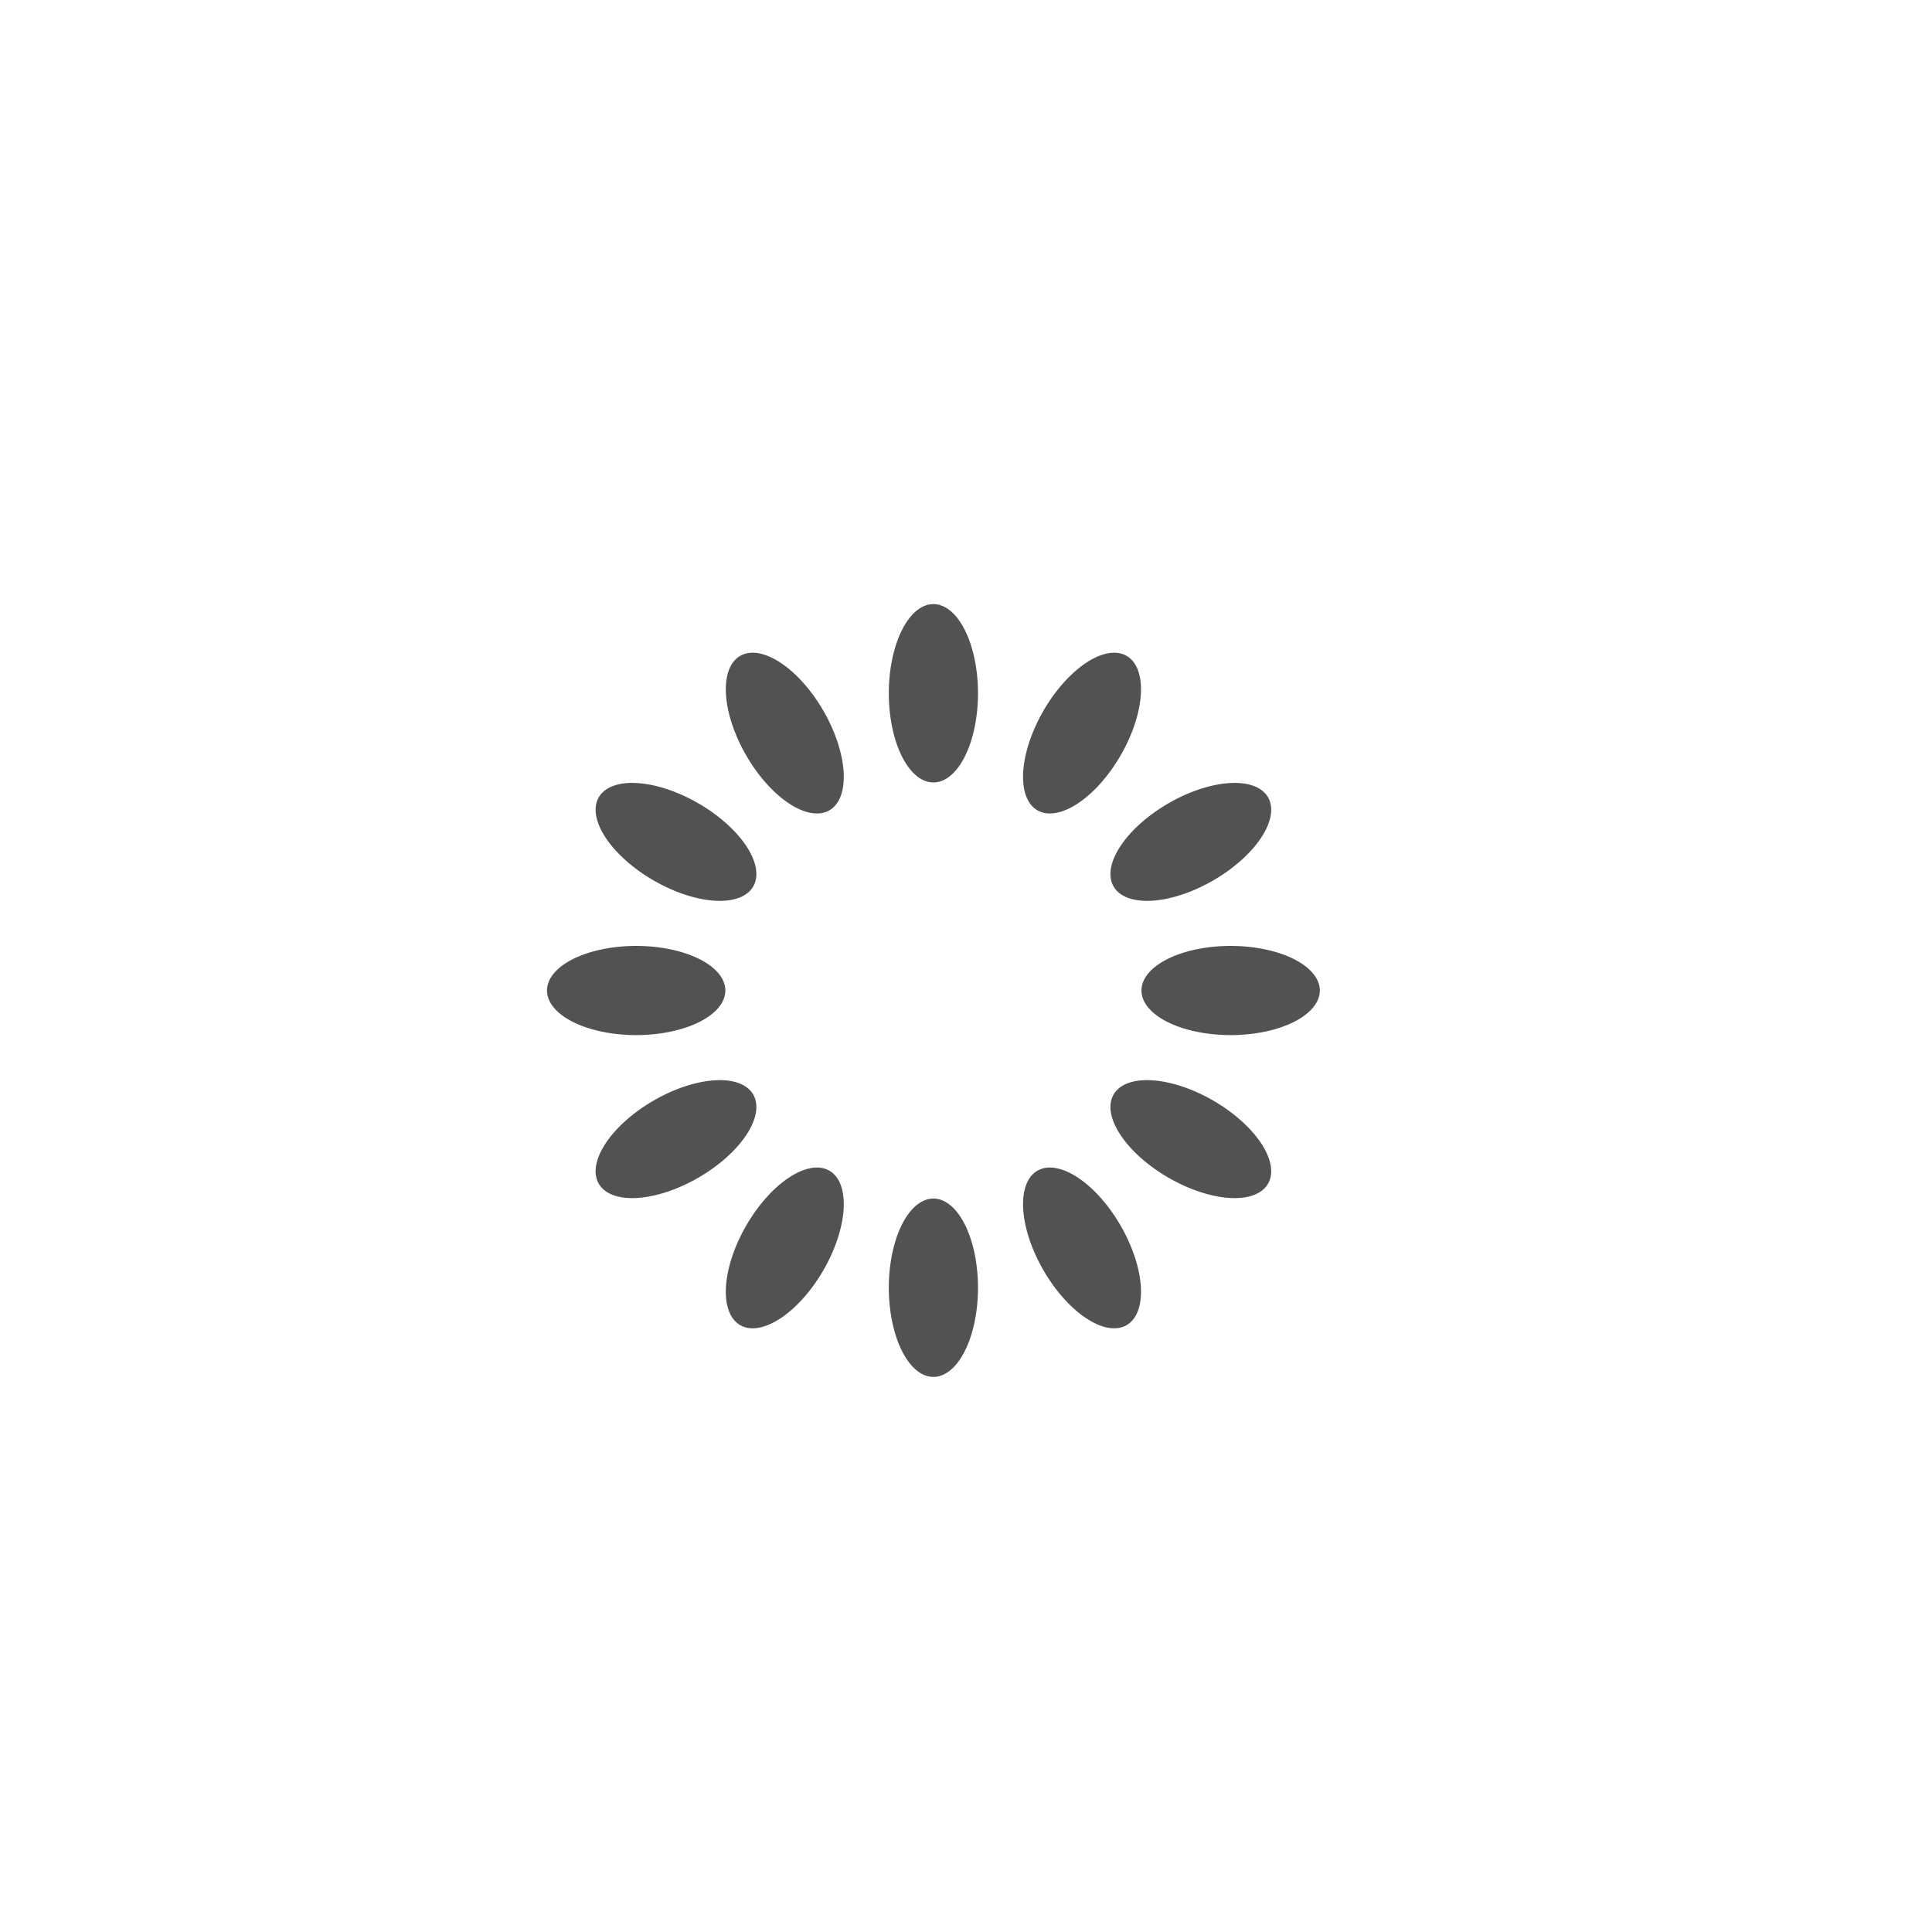 <?xml version="1.0" encoding="utf-8"?>
<svg id="master-artboard" viewBox="0 0 130 130" version="1.1" xmlns="http://www.w3.org/2000/svg" x="0px" y="0px" style="enable-background:new 0 0 1400 980;" width="130px" height="130px"><rect id="ee-background" x="0" y="0" width="130" height="130" style="fill: white; fill-opacity: 0; pointer-events: none;"/><g transform="matrix(1, 0, 0, 1, 12.807, 16.649)"><g transform="rotate(0 50 50)">
  <path d="M 50 24 H 50 A 3 6 0 0 1 53 30 V 30 A 3 6 0 0 1 50 36 H 50 A 3 6 0 0 1 47 30 V 30 A 3 6 0 0 1 50 24 Z" fill="#525252">
    <animate attributeName="opacity" values="1;0" keyTimes="0;1" dur="1.961s" begin="-1.797s" repeatCount="indefinite"/>
  </path>
</g><g transform="rotate(30 50 50)">
  <path d="M 50 24 H 50 A 3 6 0 0 1 53 30 V 30 A 3 6 0 0 1 50 36 H 50 A 3 6 0 0 1 47 30 V 30 A 3 6 0 0 1 50 24 Z" fill="#525252">
    <animate attributeName="opacity" values="1;0" keyTimes="0;1" dur="1.961s" begin="-1.634s" repeatCount="indefinite"/>
  </path>
</g><g transform="rotate(60 50 50)">
  <path d="M 50 24 H 50 A 3 6 0 0 1 53 30 V 30 A 3 6 0 0 1 50 36 H 50 A 3 6 0 0 1 47 30 V 30 A 3 6 0 0 1 50 24 Z" fill="#525252">
    <animate attributeName="opacity" values="1;0" keyTimes="0;1" dur="1.961s" begin="-1.471s" repeatCount="indefinite"/>
  </path>
</g><g transform="rotate(90 50 50)">
  <path d="M 50 24 H 50 A 3 6 0 0 1 53 30 V 30 A 3 6 0 0 1 50 36 H 50 A 3 6 0 0 1 47 30 V 30 A 3 6 0 0 1 50 24 Z" fill="#525252">
    <animate attributeName="opacity" values="1;0" keyTimes="0;1" dur="1.961s" begin="-1.307s" repeatCount="indefinite"/>
  </path>
</g><g transform="rotate(120 50 50)">
  <path d="M 50 24 H 50 A 3 6 0 0 1 53 30 V 30 A 3 6 0 0 1 50 36 H 50 A 3 6 0 0 1 47 30 V 30 A 3 6 0 0 1 50 24 Z" fill="#525252">
    <animate attributeName="opacity" values="1;0" keyTimes="0;1" dur="1.961s" begin="-1.144s" repeatCount="indefinite"/>
  </path>
</g><g transform="rotate(150 50 50)">
  <path d="M 50 24 H 50 A 3 6 0 0 1 53 30 V 30 A 3 6 0 0 1 50 36 H 50 A 3 6 0 0 1 47 30 V 30 A 3 6 0 0 1 50 24 Z" fill="#525252">
    <animate attributeName="opacity" values="1;0" keyTimes="0;1" dur="1.961s" begin="-0.98s" repeatCount="indefinite"/>
  </path>
</g><g transform="rotate(180 50 50)">
  <path d="M 50 24 H 50 A 3 6 0 0 1 53 30 V 30 A 3 6 0 0 1 50 36 H 50 A 3 6 0 0 1 47 30 V 30 A 3 6 0 0 1 50 24 Z" fill="#525252">
    <animate attributeName="opacity" values="1;0" keyTimes="0;1" dur="1.961s" begin="-0.817s" repeatCount="indefinite"/>
  </path>
</g><g transform="rotate(210 50 50)">
  <path d="M 50 24 H 50 A 3 6 0 0 1 53 30 V 30 A 3 6 0 0 1 50 36 H 50 A 3 6 0 0 1 47 30 V 30 A 3 6 0 0 1 50 24 Z" fill="#525252">
    <animate attributeName="opacity" values="1;0" keyTimes="0;1" dur="1.961s" begin="-0.654s" repeatCount="indefinite"/>
  </path>
</g><g transform="rotate(240 50 50)">
  <path d="M 50 24 H 50 A 3 6 0 0 1 53 30 V 30 A 3 6 0 0 1 50 36 H 50 A 3 6 0 0 1 47 30 V 30 A 3 6 0 0 1 50 24 Z" fill="#525252">
    <animate attributeName="opacity" values="1;0" keyTimes="0;1" dur="1.961s" begin="-0.49s" repeatCount="indefinite"/>
  </path>
</g><g transform="rotate(270 50 50)">
  <path d="M 50 24 H 50 A 3 6 0 0 1 53 30 V 30 A 3 6 0 0 1 50 36 H 50 A 3 6 0 0 1 47 30 V 30 A 3 6 0 0 1 50 24 Z" fill="#525252">
    <animate attributeName="opacity" values="1;0" keyTimes="0;1" dur="1.961s" begin="-0.327s" repeatCount="indefinite"/>
  </path>
</g><g transform="rotate(300 50 50)">
  <path d="M 50 24 H 50 A 3 6 0 0 1 53 30 V 30 A 3 6 0 0 1 50 36 H 50 A 3 6 0 0 1 47 30 V 30 A 3 6 0 0 1 50 24 Z" fill="#525252">
    <animate attributeName="opacity" values="1;0" keyTimes="0;1" dur="1.961s" begin="-0.163s" repeatCount="indefinite"/>
  </path>
</g><g transform="rotate(330 50 50)">
  <path d="M 50 24 H 50 A 3 6 0 0 1 53 30 V 30 A 3 6 0 0 1 50 36 H 50 A 3 6 0 0 1 47 30 V 30 A 3 6 0 0 1 50 24 Z" fill="#525252">
    <animate attributeName="opacity" values="1;0" keyTimes="0;1" dur="1.961s" begin="0s" repeatCount="indefinite"/>
  </path>
</g></g></svg>